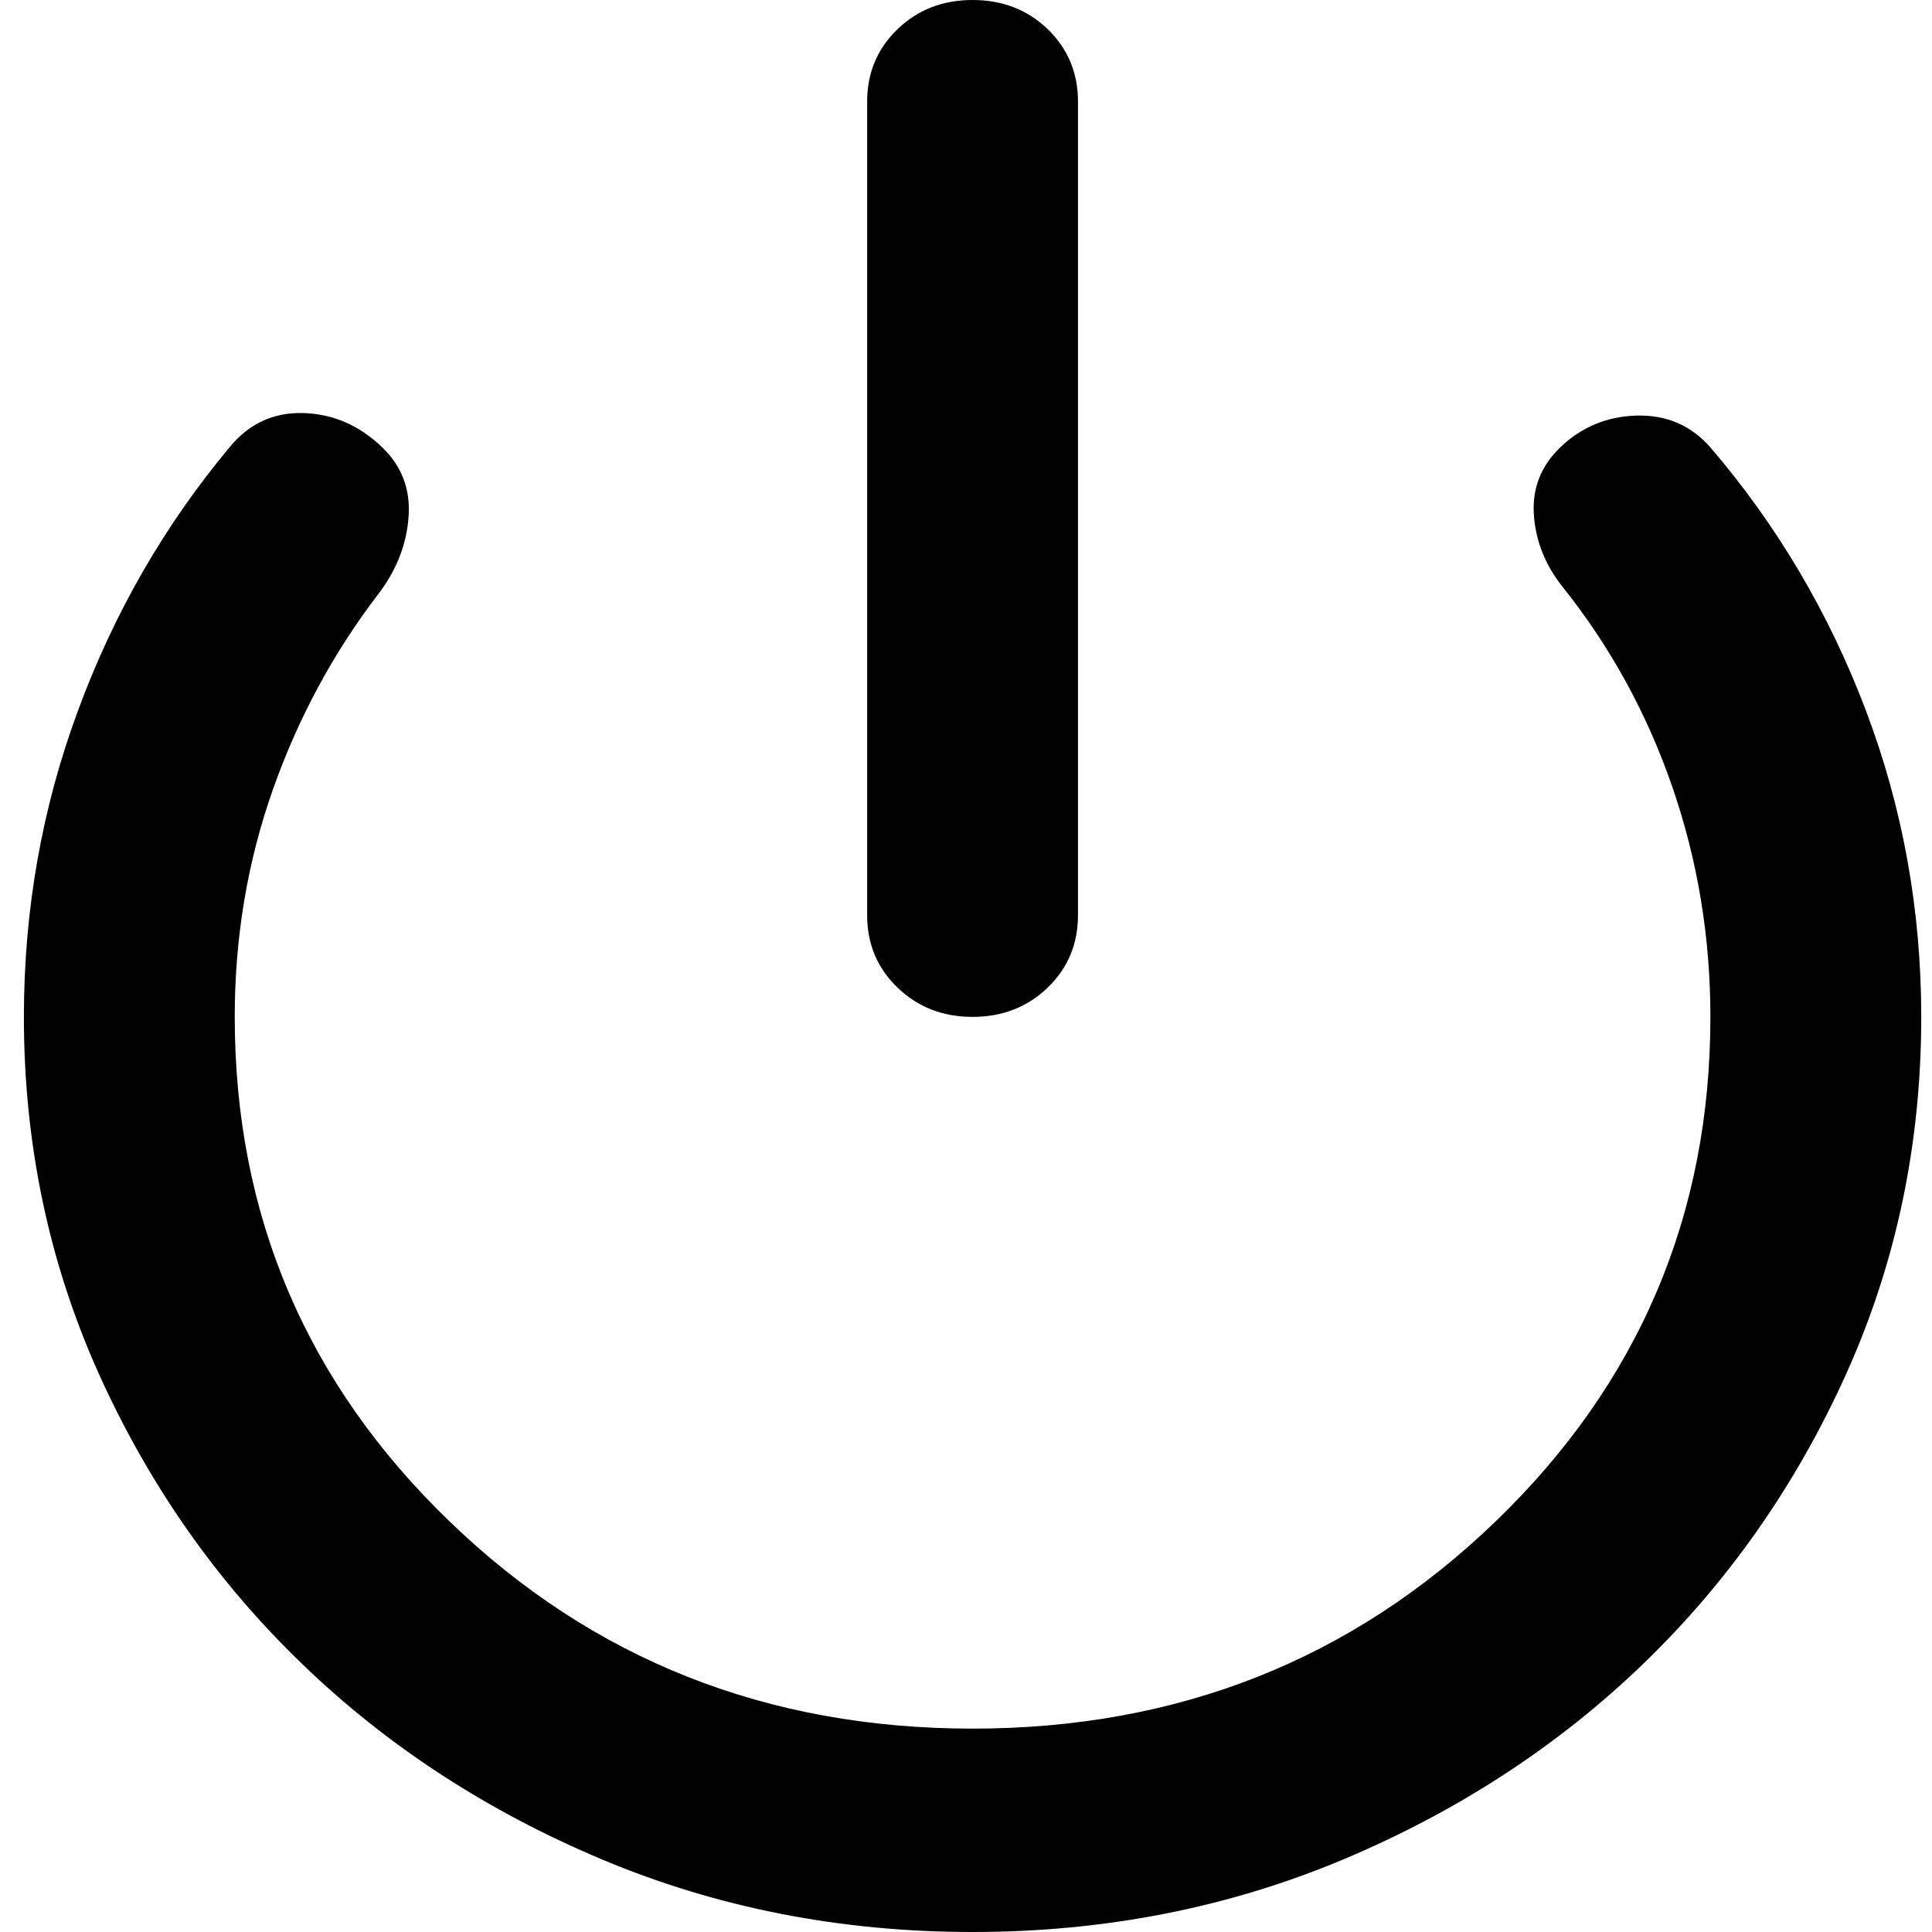 <svg width="30" height="30" viewBox="0 0 30 30" fill="none" xmlns="http://www.w3.org/2000/svg">
<path d="M15.102 15.79C14.638 15.79 14.25 15.638 13.937 15.335C13.622 15.033 13.465 14.658 13.465 14.21V1.579C13.465 1.132 13.622 0.756 13.937 0.453C14.25 0.151 14.638 0 15.102 0C15.566 0 15.955 0.151 16.269 0.453C16.582 0.756 16.739 1.132 16.739 1.579V14.21C16.739 14.658 16.582 15.033 16.269 15.335C15.955 15.638 15.566 15.79 15.102 15.79ZM15.102 30C13.056 30 11.14 29.625 9.354 28.876C7.566 28.125 6.011 27.112 4.689 25.835C3.365 24.559 2.314 23.059 1.536 21.335C0.76 19.612 0.371 17.763 0.371 15.79C0.371 14.132 0.651 12.546 1.211 11.034C1.769 9.52 2.553 8.158 3.563 6.947C3.863 6.579 4.245 6.401 4.709 6.414C5.172 6.427 5.581 6.605 5.936 6.947C6.236 7.237 6.373 7.592 6.345 8.013C6.318 8.434 6.168 8.829 5.895 9.197C5.186 10.118 4.634 11.138 4.239 12.256C3.843 13.375 3.645 14.553 3.645 15.79C3.645 18.868 4.757 21.48 6.98 23.624C9.203 25.77 11.91 26.842 15.102 26.842C18.294 26.842 21.001 25.77 23.224 23.624C25.447 21.48 26.559 18.868 26.559 15.79C26.559 14.553 26.362 13.362 25.967 12.216C25.571 11.072 25.004 10.04 24.268 9.118C23.995 8.776 23.845 8.401 23.818 7.993C23.79 7.585 23.927 7.237 24.227 6.947C24.554 6.632 24.95 6.467 25.413 6.453C25.877 6.441 26.259 6.605 26.559 6.947C27.596 8.158 28.401 9.52 28.974 11.034C29.546 12.546 29.833 14.132 29.833 15.79C29.833 17.763 29.444 19.612 28.667 21.335C27.889 23.059 26.839 24.559 25.517 25.835C24.193 27.112 22.638 28.125 20.852 28.876C19.064 29.625 17.148 30 15.102 30Z" fill="black"/>
</svg>
